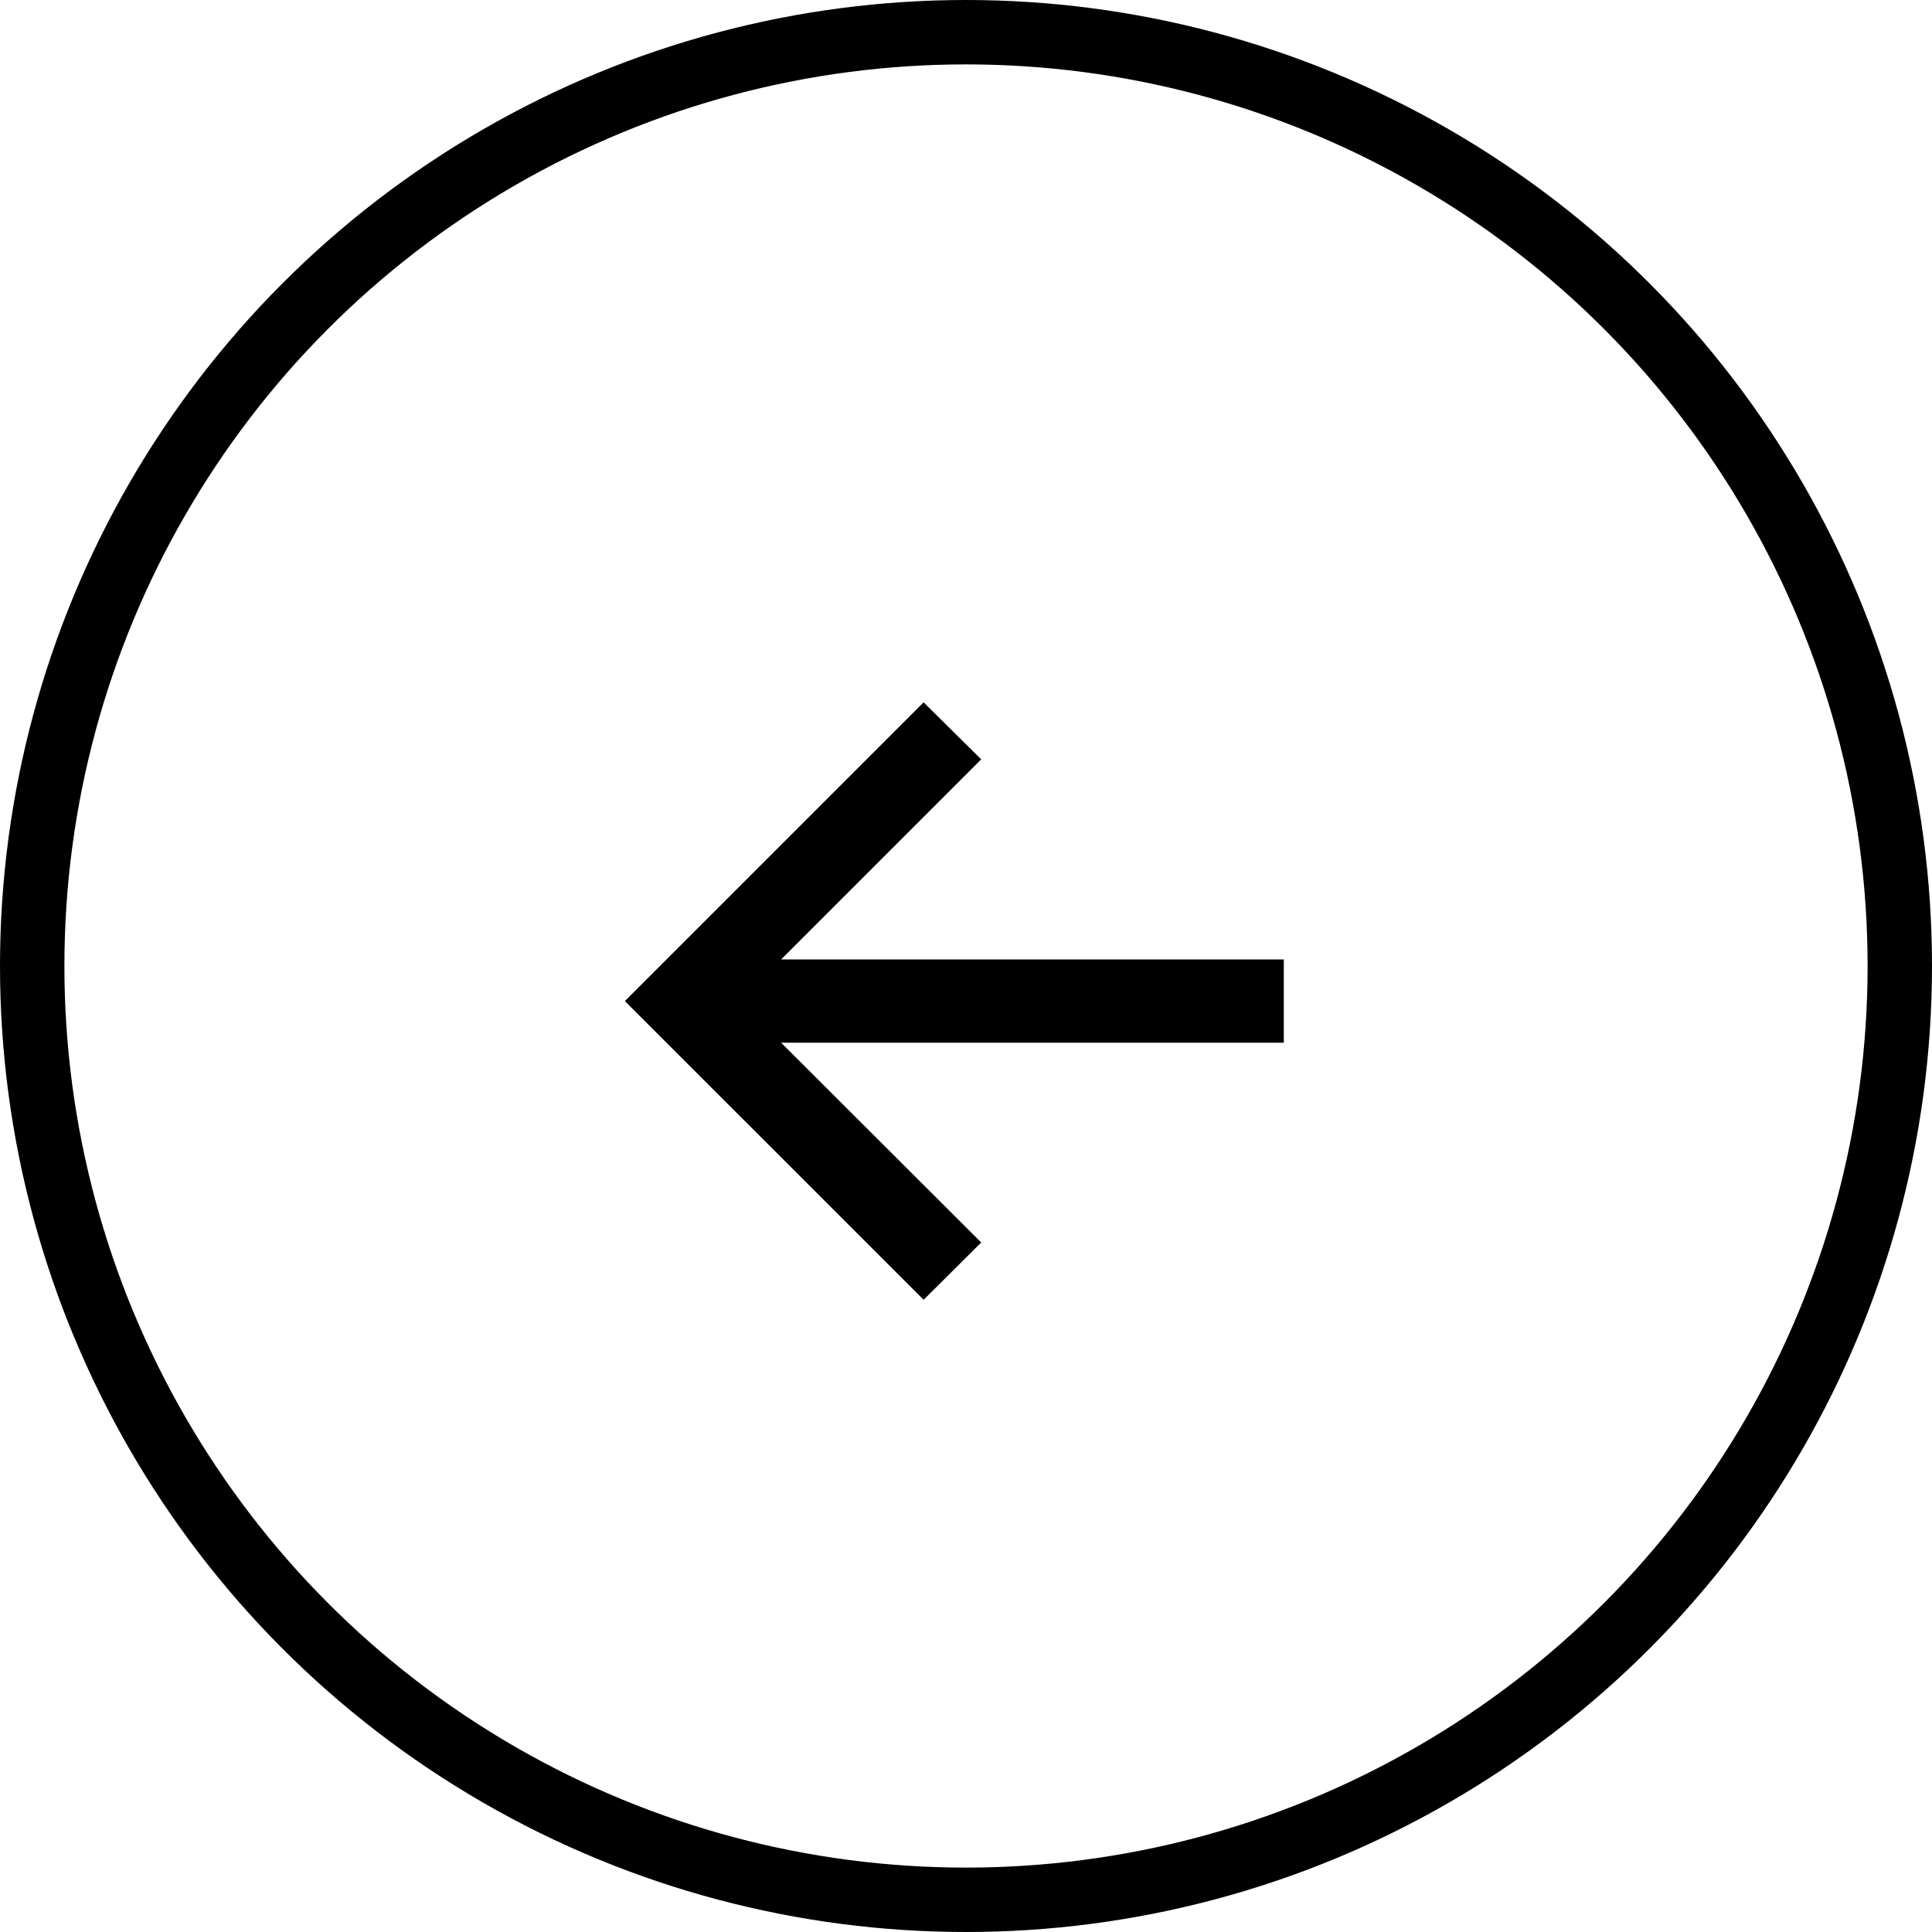 <svg width="30" height="30" viewBox="0 0 30 30" fill="none" xmlns="http://www.w3.org/2000/svg">
<g clip-path="url(#clip0_2118_2883)">
<circle cx="15" cy="15" r="14.5" stroke="black"/>
<path d="M14.342 20.183L9.703 15.545L14.342 10.906L15.236 11.791L12.129 14.898H19.935V16.191H12.129L15.236 19.293L14.342 20.183Z" fill="black"/>
</g>
<defs>
<clipPath id="clip0_2118_2883">
<rect width="30" height="30" fill="white"/>
</clipPath>
</defs>
</svg>
